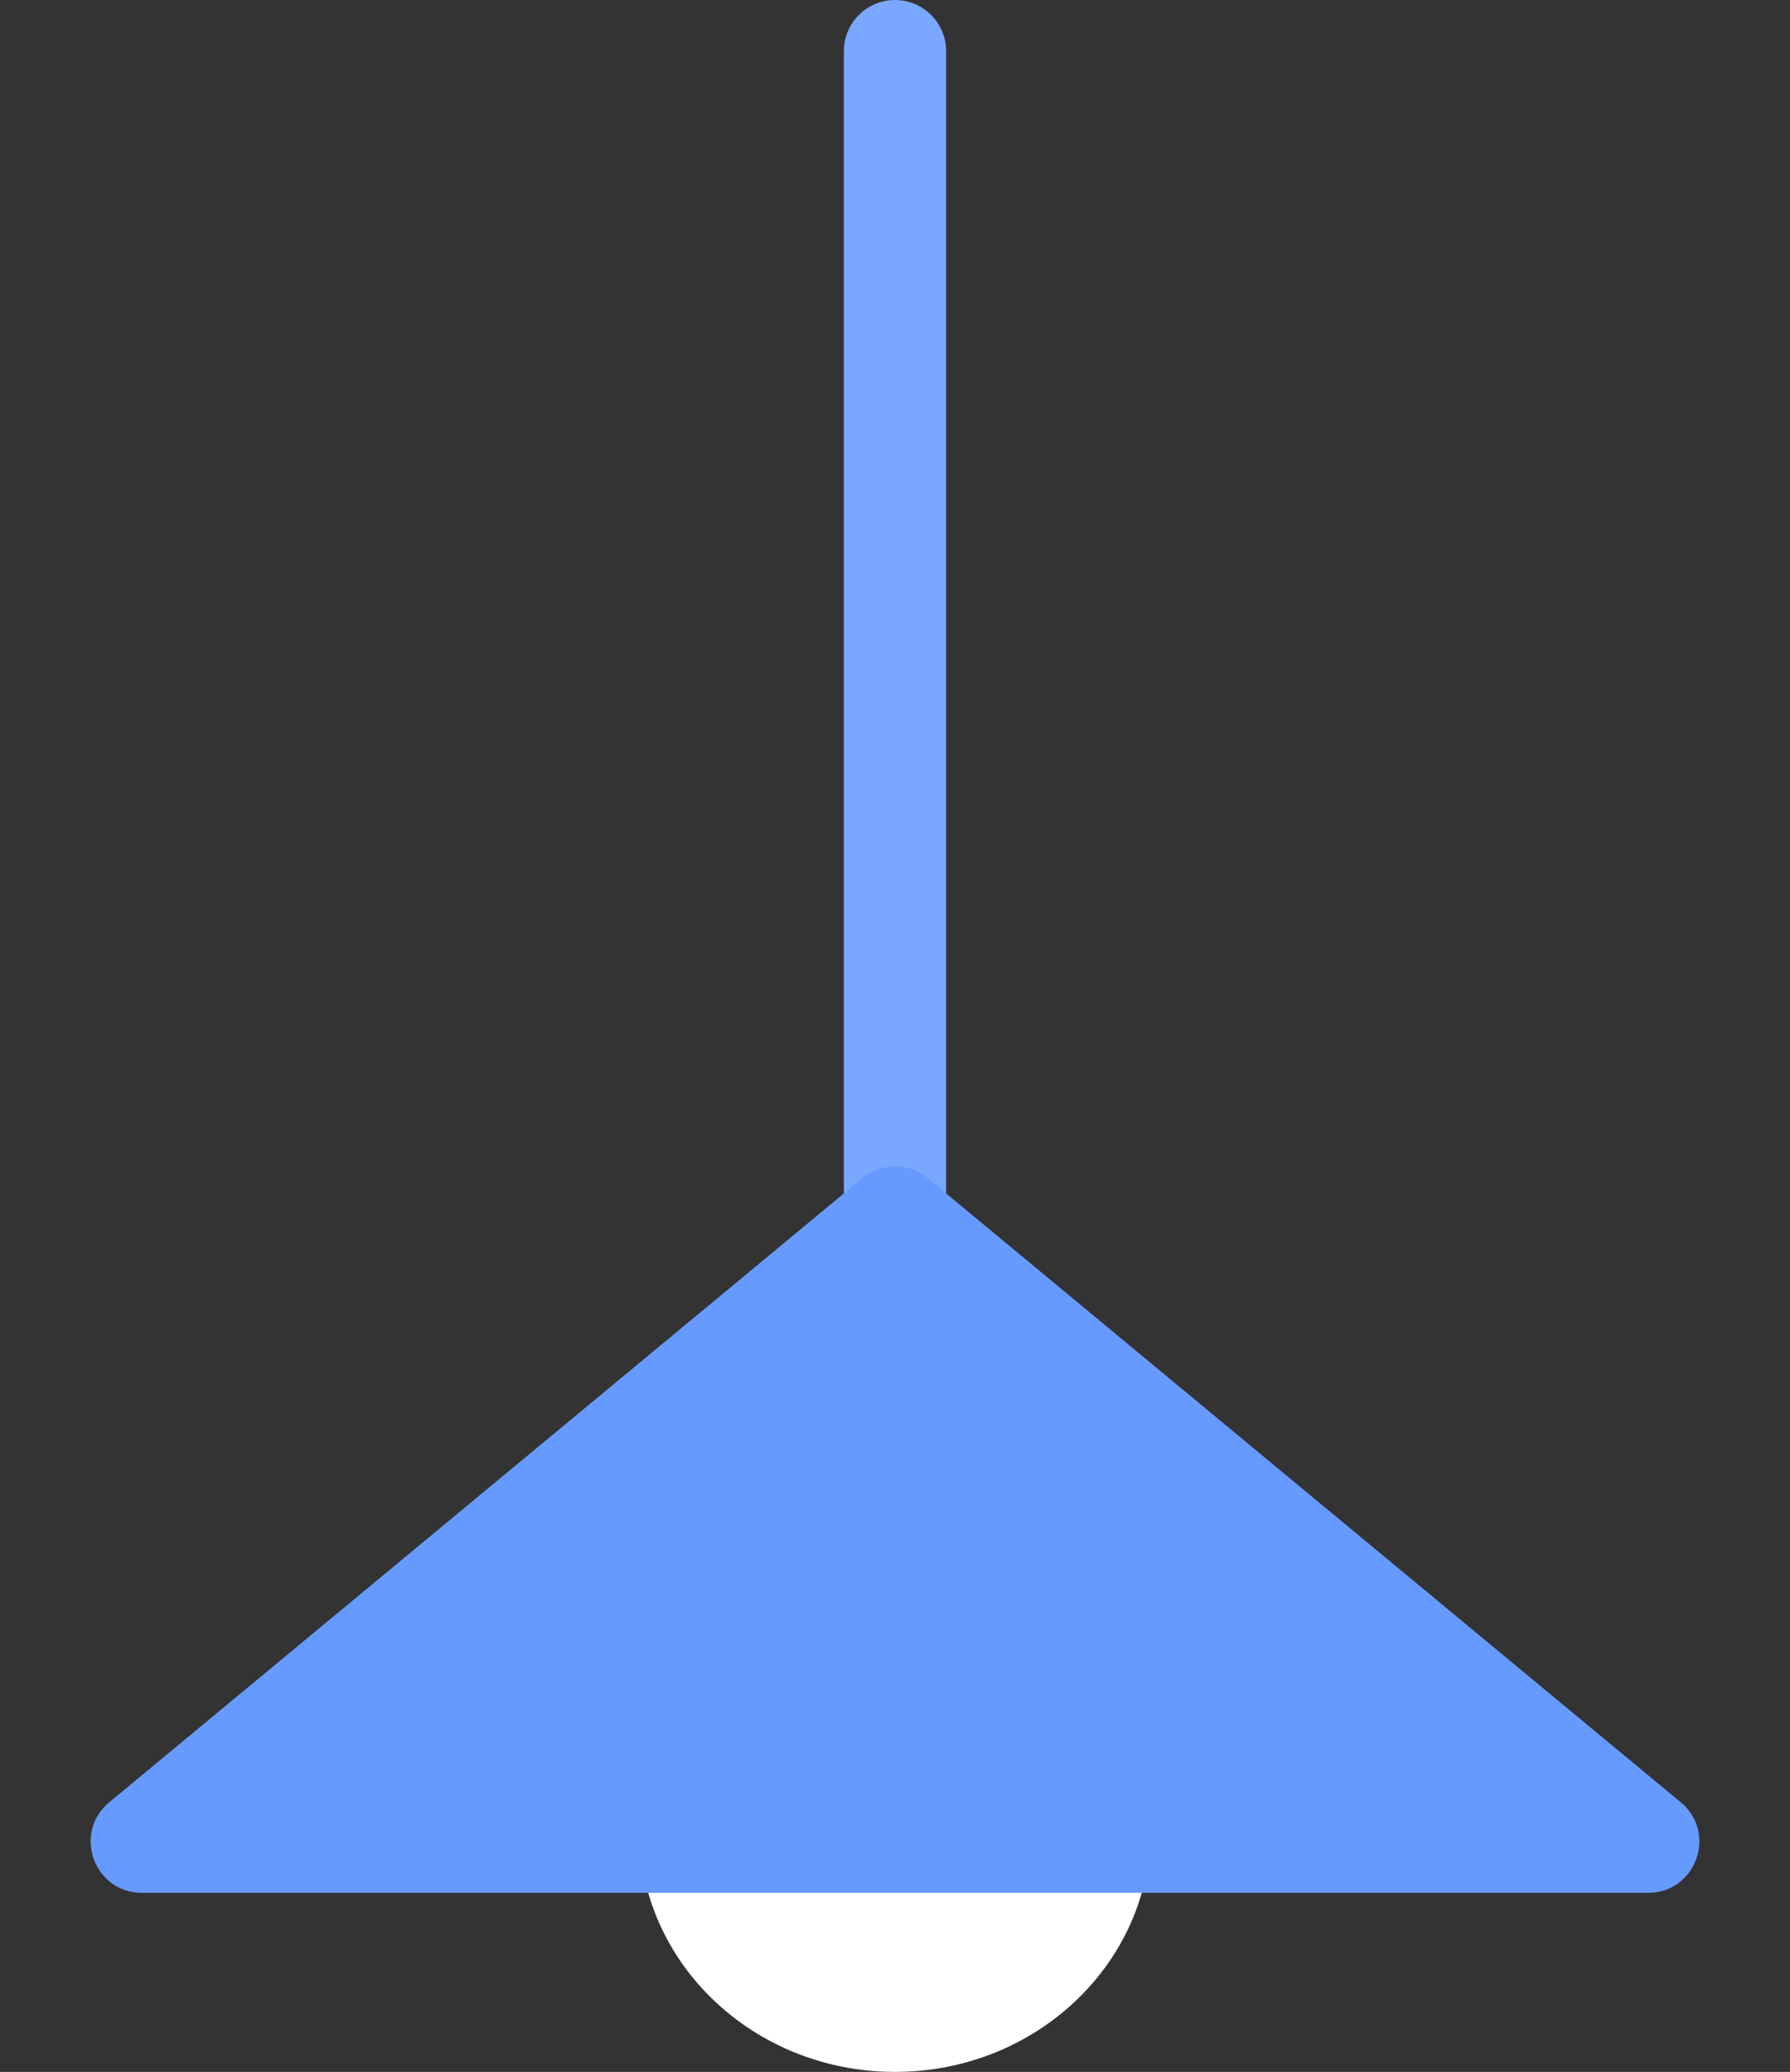 <svg width="70" height="81" viewBox="0 0 70 81" fill="none" xmlns="http://www.w3.org/2000/svg">
<rect x="0" y="0" width="70" height="81" fill="#333333" stroke="none"/>
<path d="M35 2L35 62" stroke="#7AA7FF" stroke-width="4" stroke-linecap="round"/>
<ellipse cx="35" cy="71.5" rx="10" ry="9.5" fill="white"/>
<path d="M33.724 46.057L4.272 70.46C2.83 71.655 3.675 74 5.548 74H64.451C66.325 74 67.17 71.655 65.728 70.46L36.276 46.057C35.536 45.444 34.464 45.444 33.724 46.057Z" fill="#669AFF"/>
</svg>
